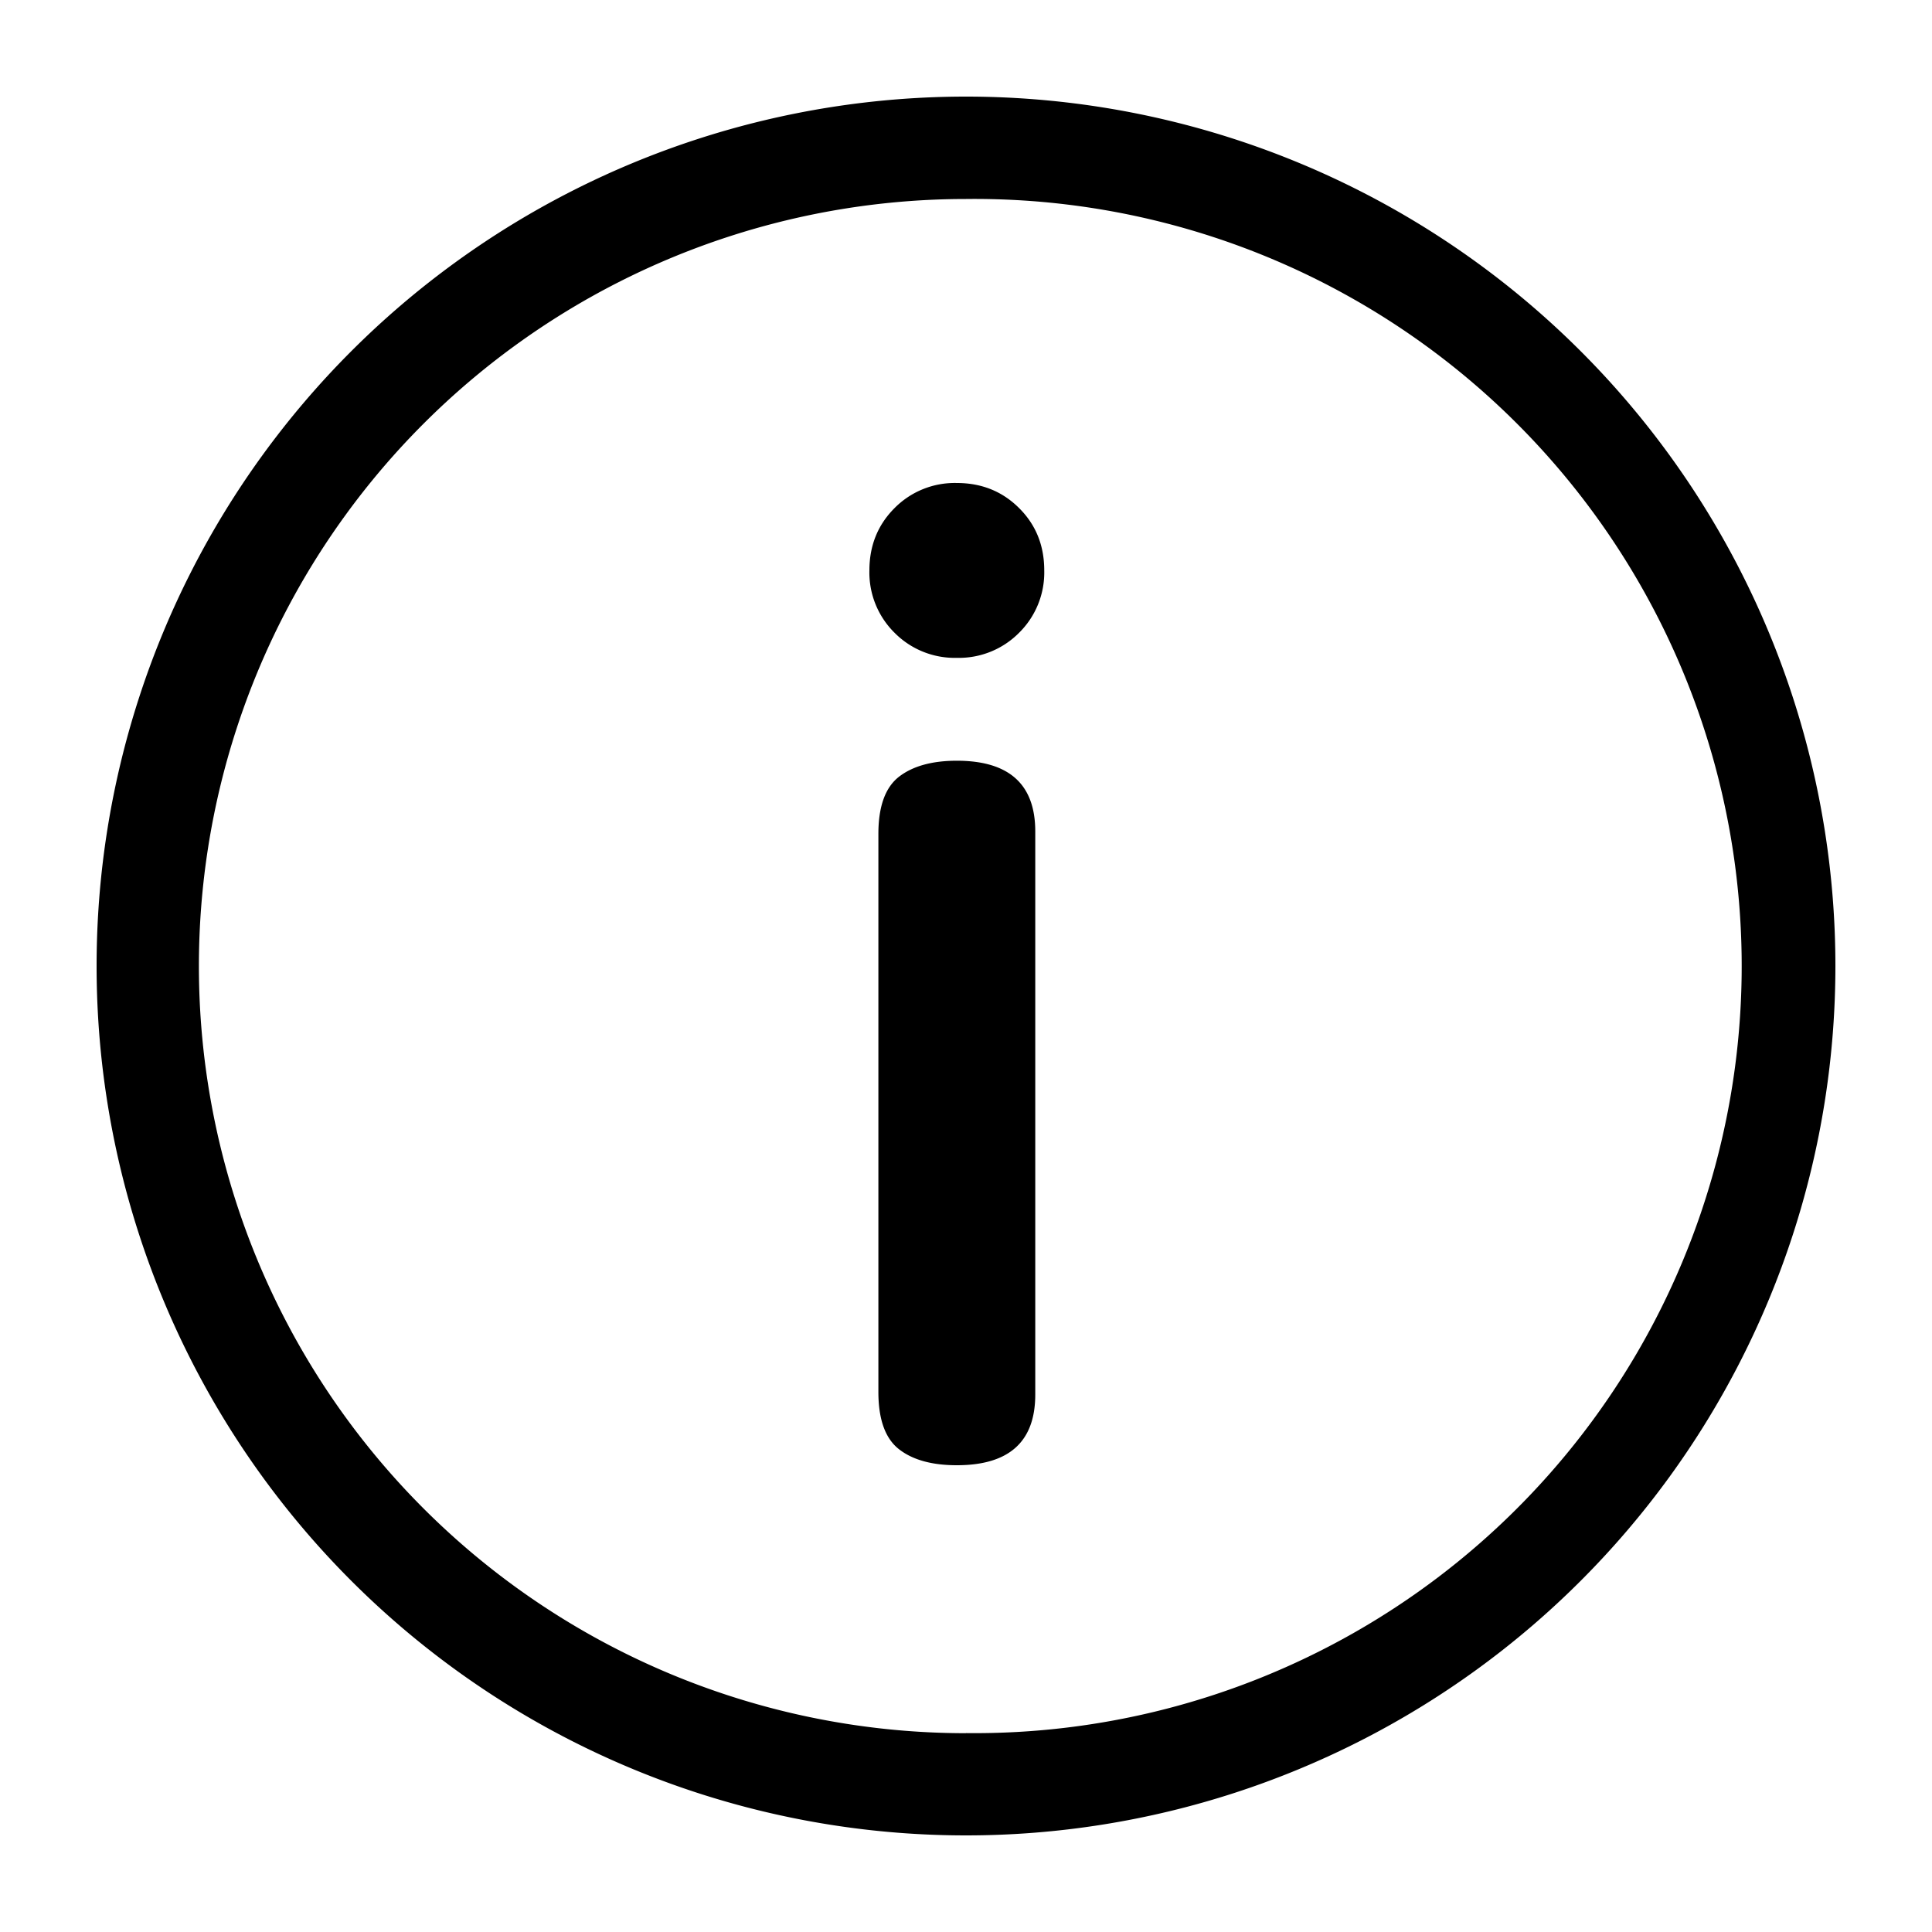 <svg class="icon" viewBox="0 0 1024 1024" version="1.1" xmlns="http://www.w3.org/2000/svg" width="18" height="18">
    <path d="M512 972.8a460.8 460.8 0 1 1 0-921.6 460.8 460.8 0 0 1 0 921.6z m0-54.221A406.579 406.579 0 1 0 512 105.472a406.579 406.579 0 0 0 0 813.158z"/>
    <path d="M507.136 403.2c27.699 0 41.574 12.493 41.574 37.478v298.445c0 24.986-13.824 37.478-41.574 37.478-13.158 0-23.398-2.816-30.669-8.499-7.27-5.683-10.906-15.821-10.906-30.362V442.01c0-14.541 3.635-24.627 10.906-30.31 7.27-5.632 17.51-8.499 30.669-8.499z m0-54.528a44.851 44.851 0 0 1-33.024-13.312 44.851 44.851 0 0 1-13.312-33.024c0-13.158 4.454-24.166 13.312-33.024A44.851 44.851 0 0 1 507.136 256c13.158 0 24.166 4.454 33.024 13.312 8.909 8.858 13.312 19.866 13.312 33.024a44.851 44.851 0 0 1-13.312 33.024 44.851 44.851 0 0 1-33.024 13.312z" />
</svg>